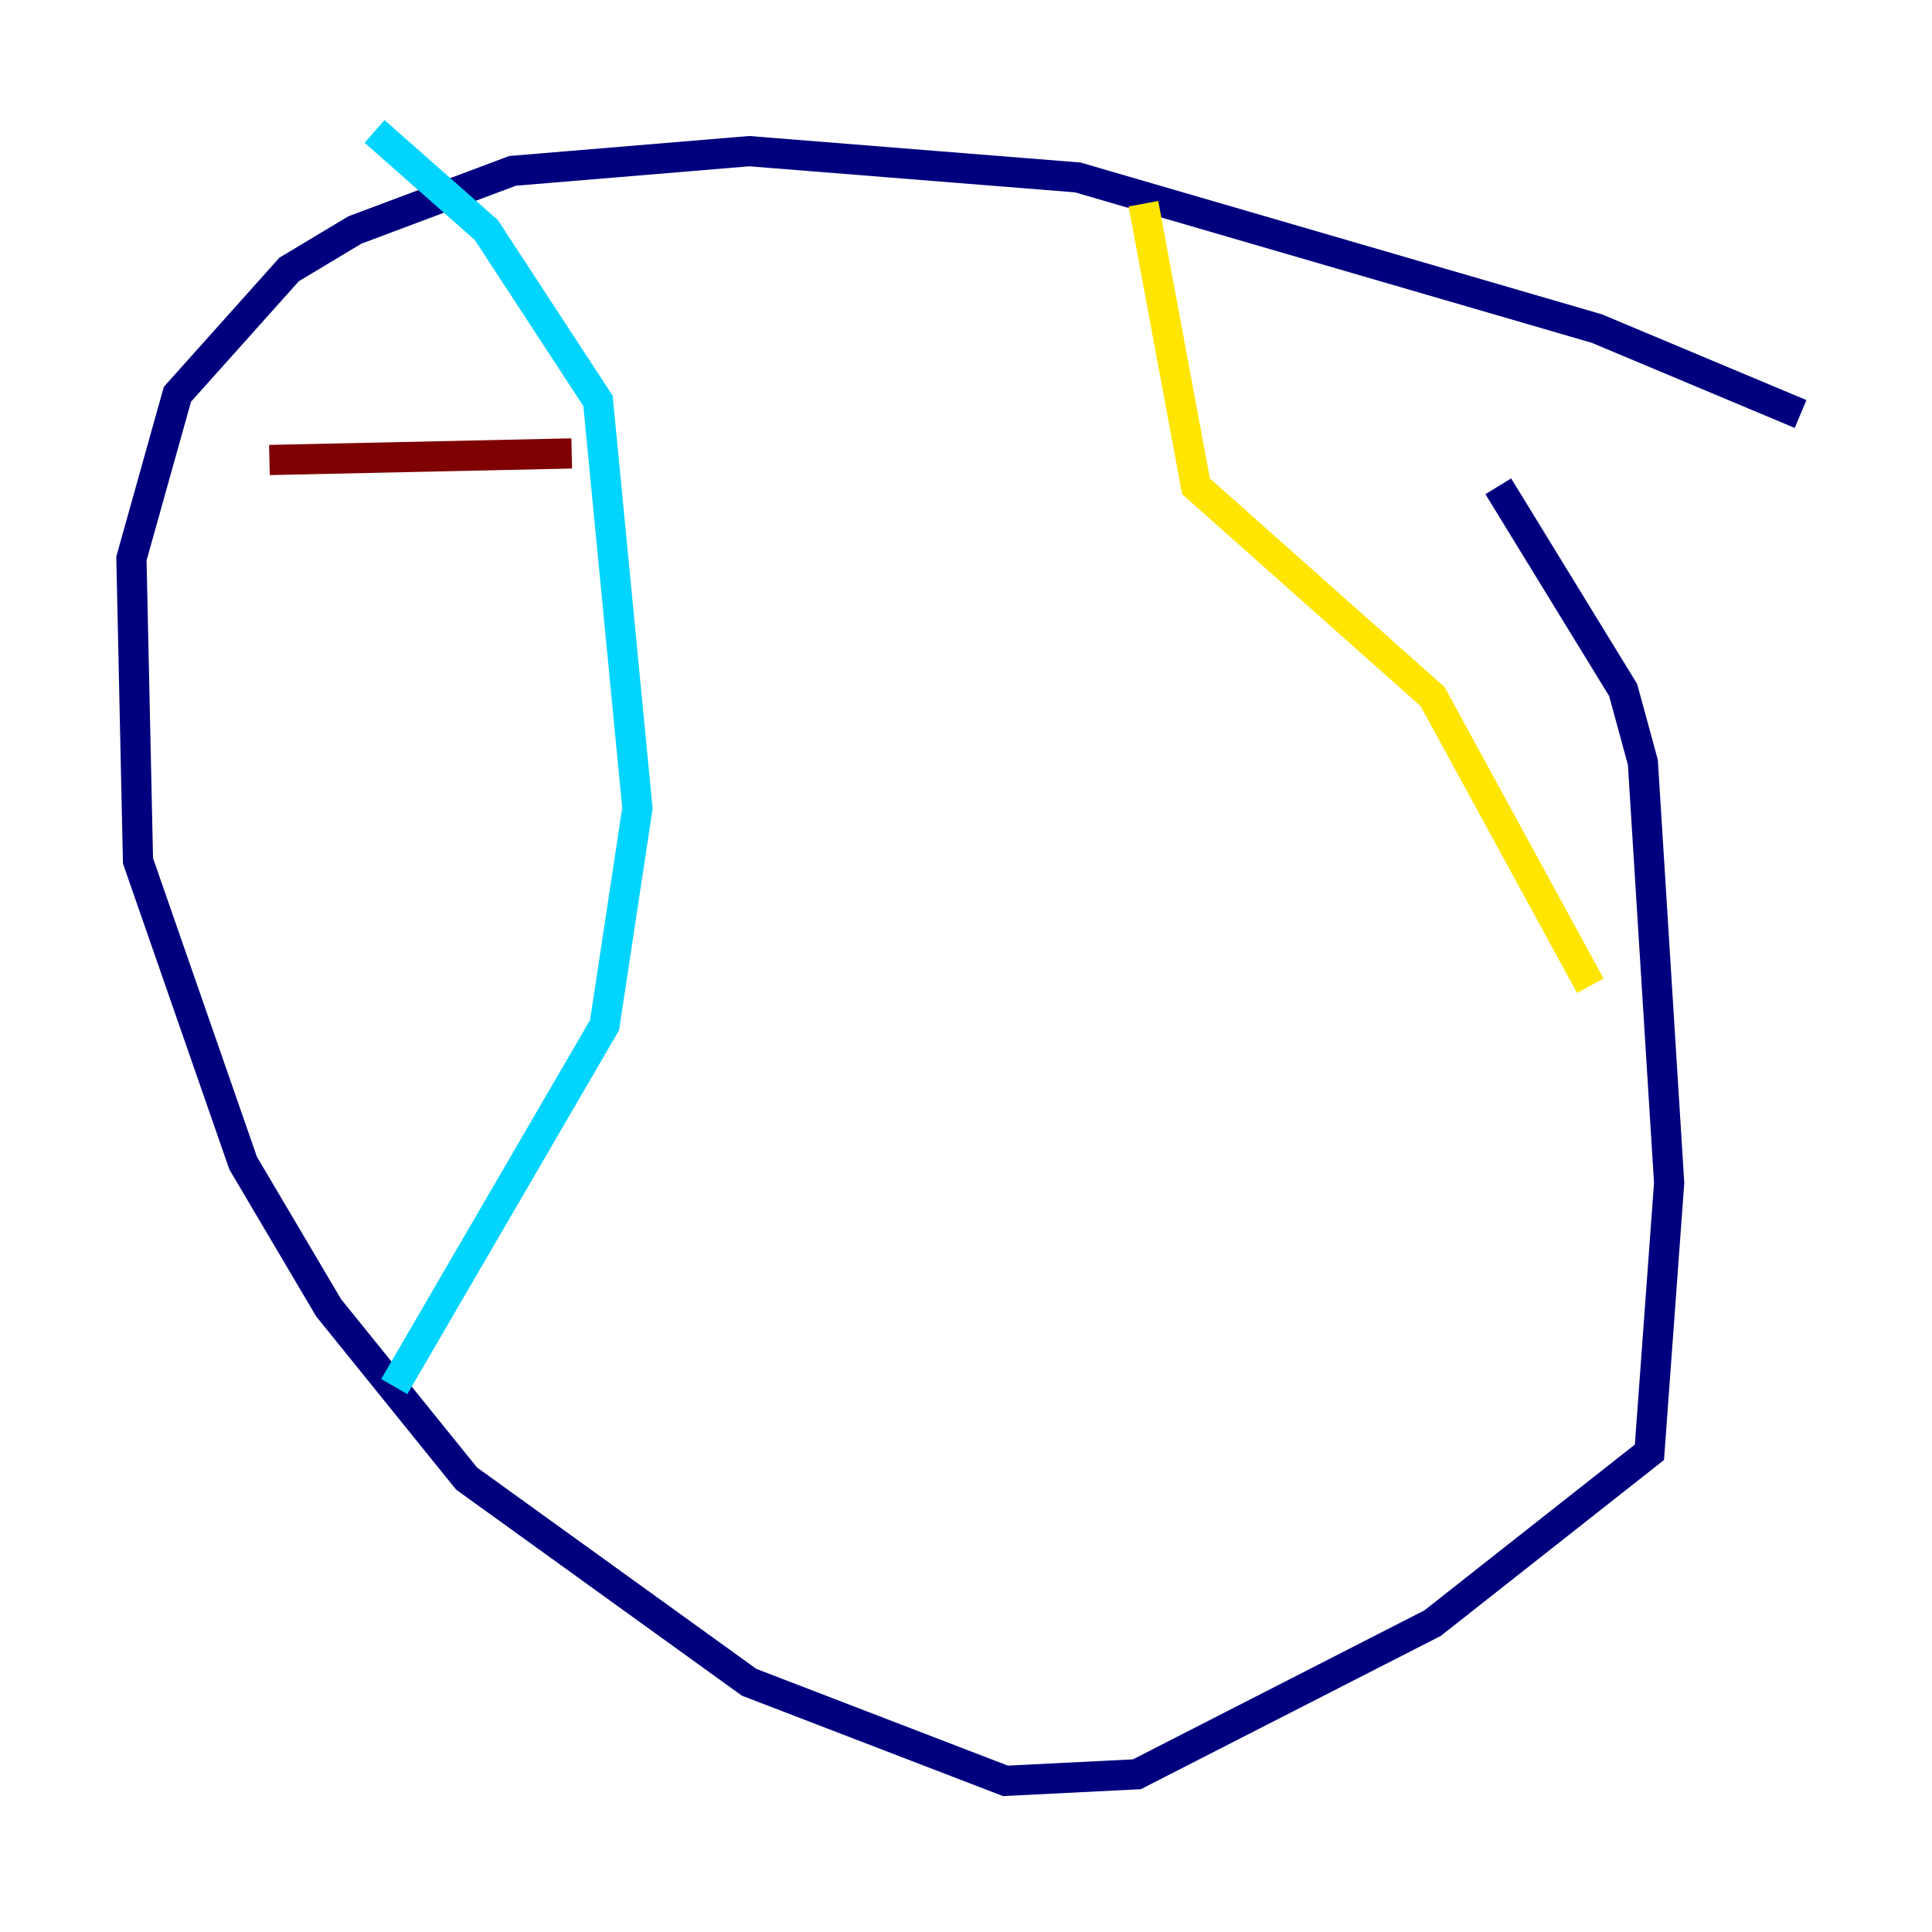 <?xml version="1.0" encoding="utf-8" ?>
<svg baseProfile="tiny" height="128" version="1.2" viewBox="0,0,128,128" width="128" xmlns="http://www.w3.org/2000/svg" xmlns:ev="http://www.w3.org/2001/xml-events" xmlns:xlink="http://www.w3.org/1999/xlink"><defs /><polyline fill="none" points="119.293,27.429 105.796,21.769 71.401,11.755 49.633,10.014 33.959,11.32 23.51,15.238 19.157,17.85 11.755,26.122 8.707,37.007 9.143,57.034 16.109,77.061 21.769,86.639 30.912,97.959 49.633,111.456 66.612,117.986 75.32,117.551 94.912,107.537 109.279,96.218 110.585,78.367 108.844,50.503 107.537,45.714 99.265,32.218" stroke="#00007f" stroke-width="2" /><polyline fill="none" points="24.816,8.707 32.218,15.238 39.619,26.558 42.231,53.551 40.054,67.918 26.122,91.864" stroke="#00d4ff" stroke-width="2" /><polyline fill="none" points="75.755,13.497 79.238,32.218 94.912,46.15 105.361,65.306" stroke="#ffe500" stroke-width="2" /><polyline fill="none" points="17.85,30.476 37.878,30.041" stroke="#7f0000" stroke-width="2" /></svg>